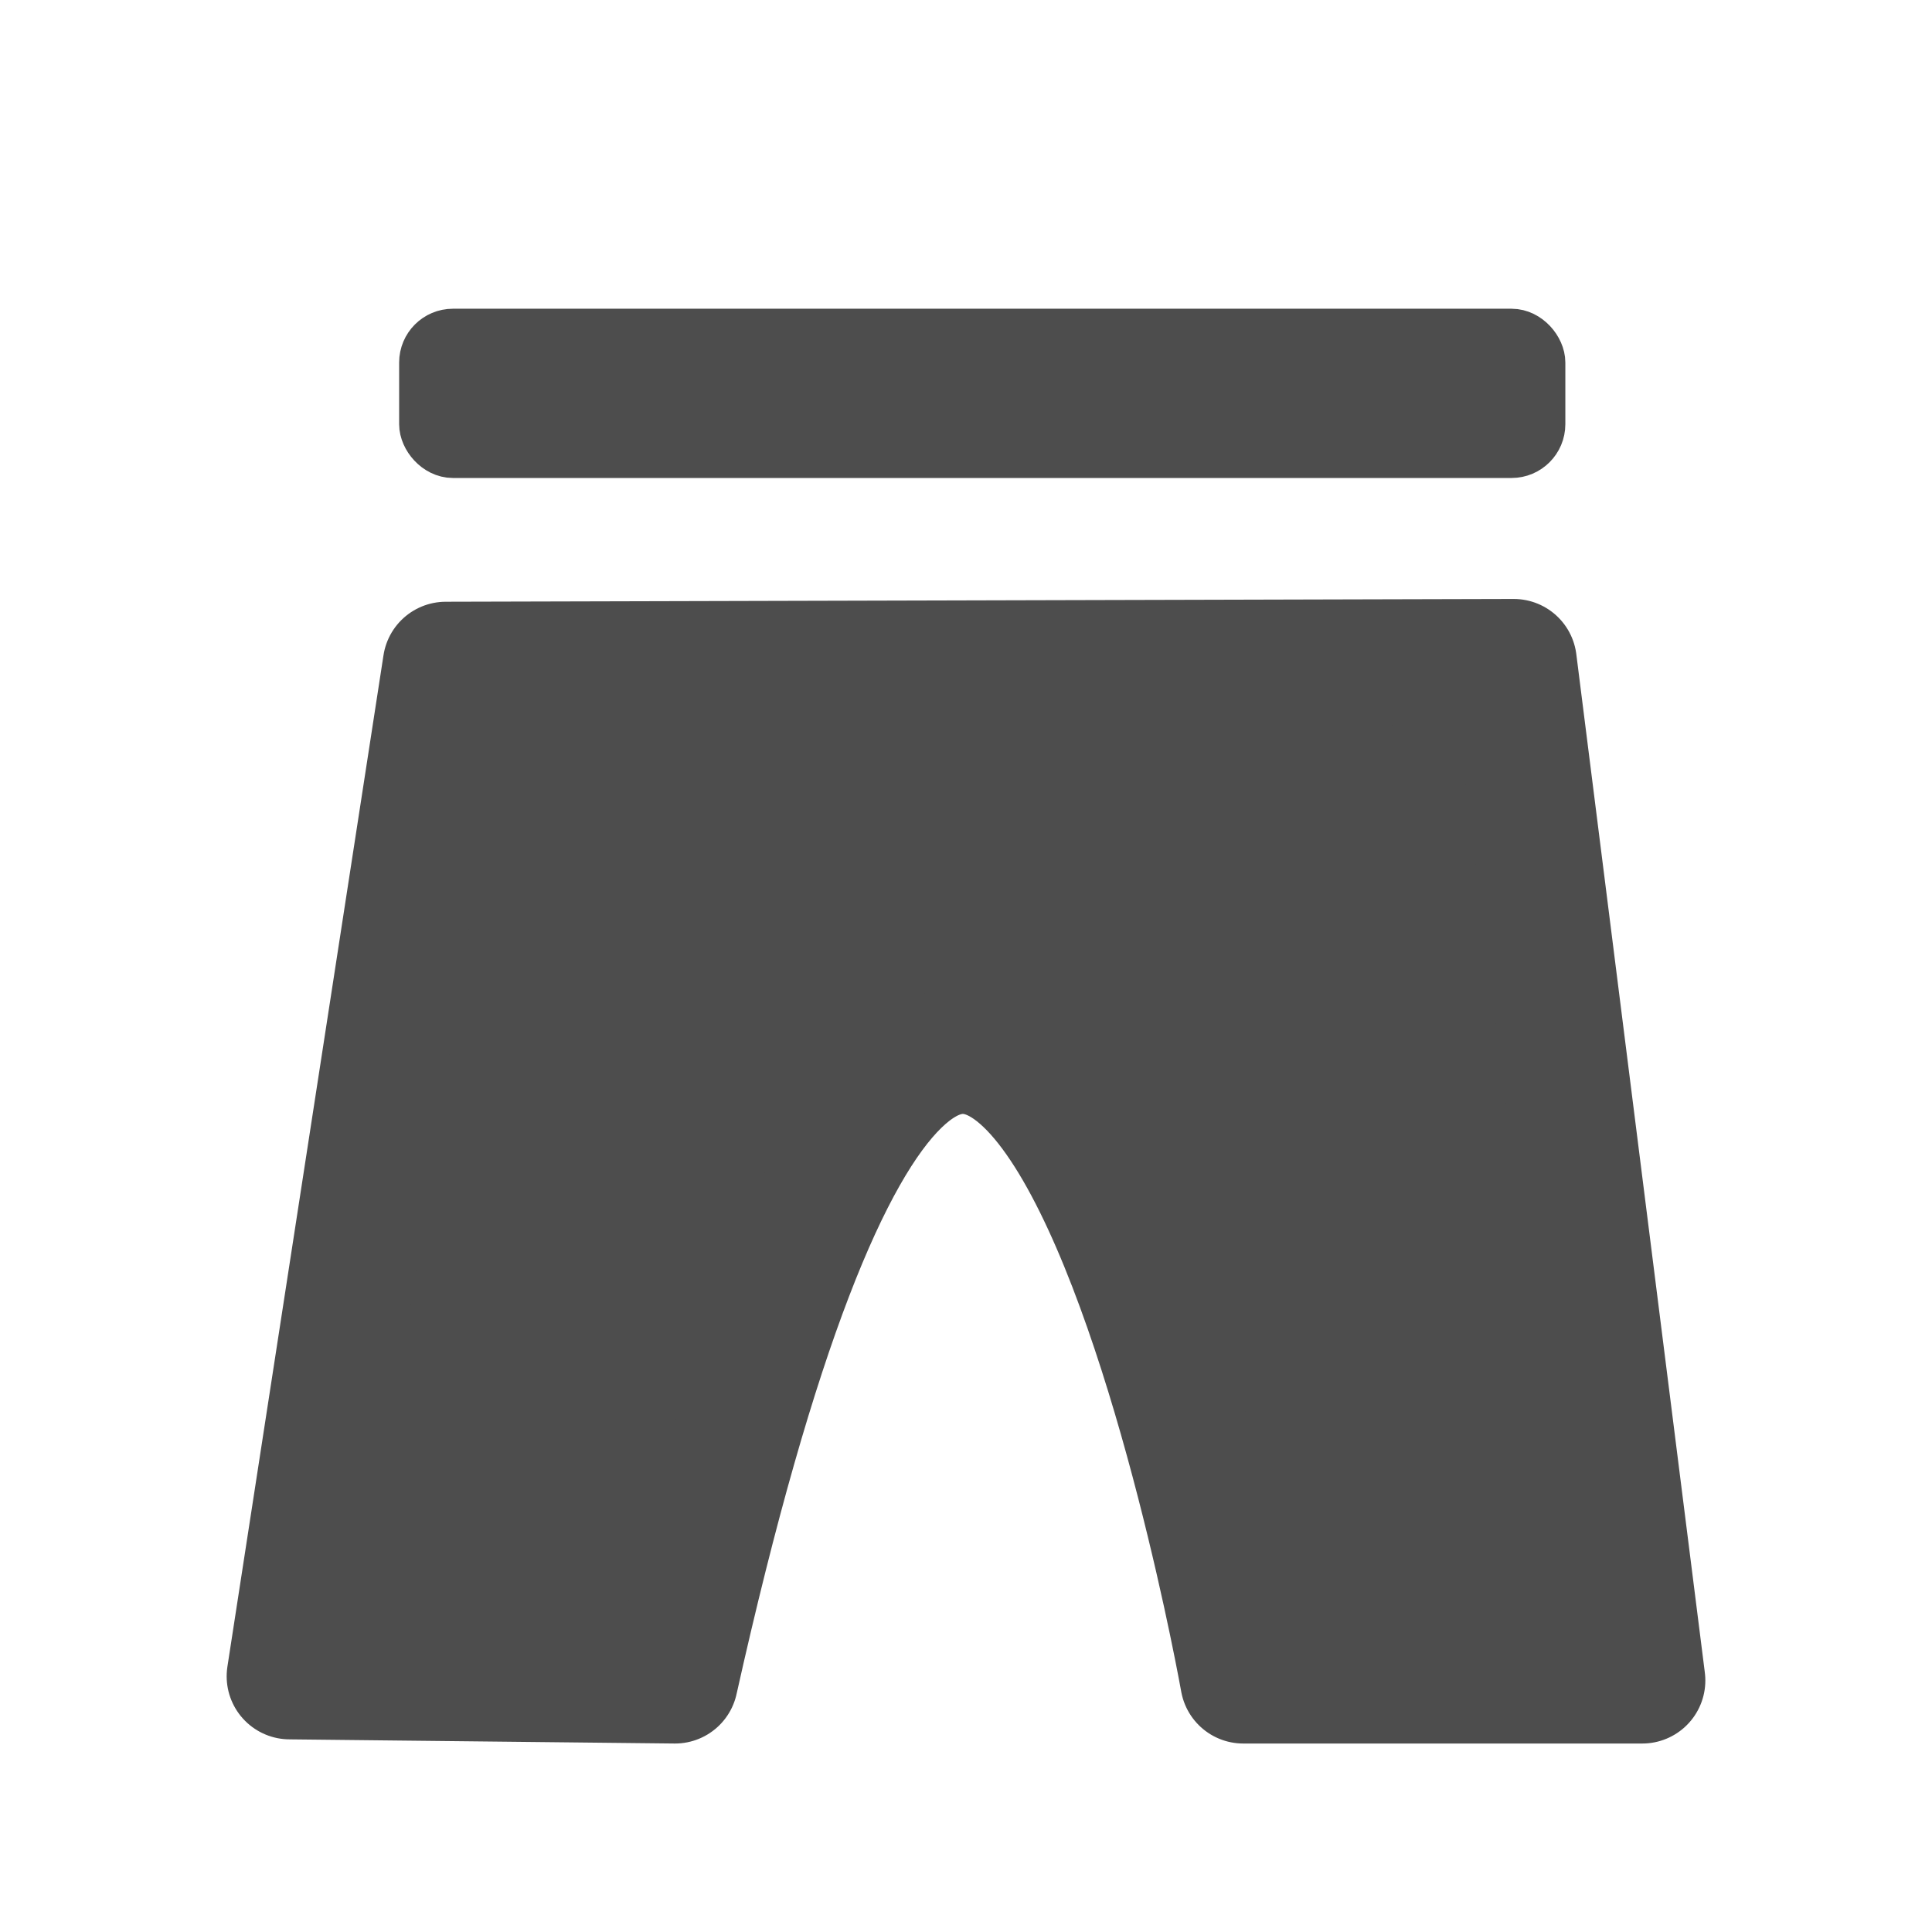 <?xml version="1.0" encoding="UTF-8" standalone="no"?>
<svg
   xmlns:dc="http://purl.org/dc/elements/1.1/"
   xmlns:cc="http://creativecommons.org/ns#"
   xmlns:rdf="http://www.w3.org/1999/02/22-rdf-syntax-ns#"
   xmlns:svg="http://www.w3.org/2000/svg"
   xmlns="http://www.w3.org/2000/svg"
   xmlns:sodipodi="http://sodipodi.sourceforge.net/DTD/sodipodi-0.dtd"
   xmlns:inkscape="http://www.inkscape.org/namespaces/inkscape"
   width="64mm"
   height="64mm"
   viewBox="0 0 64 64"
   version="1.1"
   id="svg8"
   inkscape:version="1.0.1 (3bc2e813f5, 2020-09-07)"
   sodipodi:docname="pants.svg">
  <defs
     id="defs2" />
  <sodipodi:namedview
     id="base"
     pagecolor="#ffffff"
     bordercolor="#666666"
     borderopacity="1.0"
     inkscape:pageopacity="0.0"
     inkscape:pageshadow="2"
     inkscape:zoom="1.9780346"
     inkscape:cx="131.59404"
     inkscape:cy="159.36726"
     inkscape:document-units="mm"
     inkscape:current-layer="layer1"
     inkscape:document-rotation="0"
     showgrid="false"
     inkscape:snap-to-guides="true"
     fit-margin-top="2"
     fit-margin-left="2"
     fit-margin-right="2"
     fit-margin-bottom="2"
     lock-margins="true"
     inkscape:window-width="1920"
     inkscape:window-height="1051"
     inkscape:window-x="0"
     inkscape:window-y="29"
     inkscape:window-maximized="0" />
  <g
     inkscape:label="Layer 1"
     inkscape:groupmode="layer"
     id="layer1"
     transform="translate(-9.428,-123.947)">
    <path
       style="fill:#4d4d4d;stroke:#4d4d4d;stroke-width:4.177;stroke-linecap:butt;stroke-linejoin:round;stroke-miterlimit:4;stroke-dasharray:none;stroke-dashoffset:0;stroke-opacity:1"
       d="m 31.788,179.615 c 10.476,-46.926 18.825,0 18.825,0 h 13.218 l -4.258,-33.738 -35.377,0.092 -5.171,33.508 z"
       id="path12"
       sodipodi:nodetypes="ccccccc" />
    <rect
       style="fill:#4d4d4d;stroke:#4d4d4d;stroke-width:1.73;stroke-linejoin:round;stroke-miterlimit:4;stroke-dasharray:none;stroke-dashoffset:0;stroke-opacity:1"
       id="rect920"
       width="36.902"
       height="3.877"
       x="23.515"
       y="135.039"
       ry="0.917" />
  </g>
</svg>
